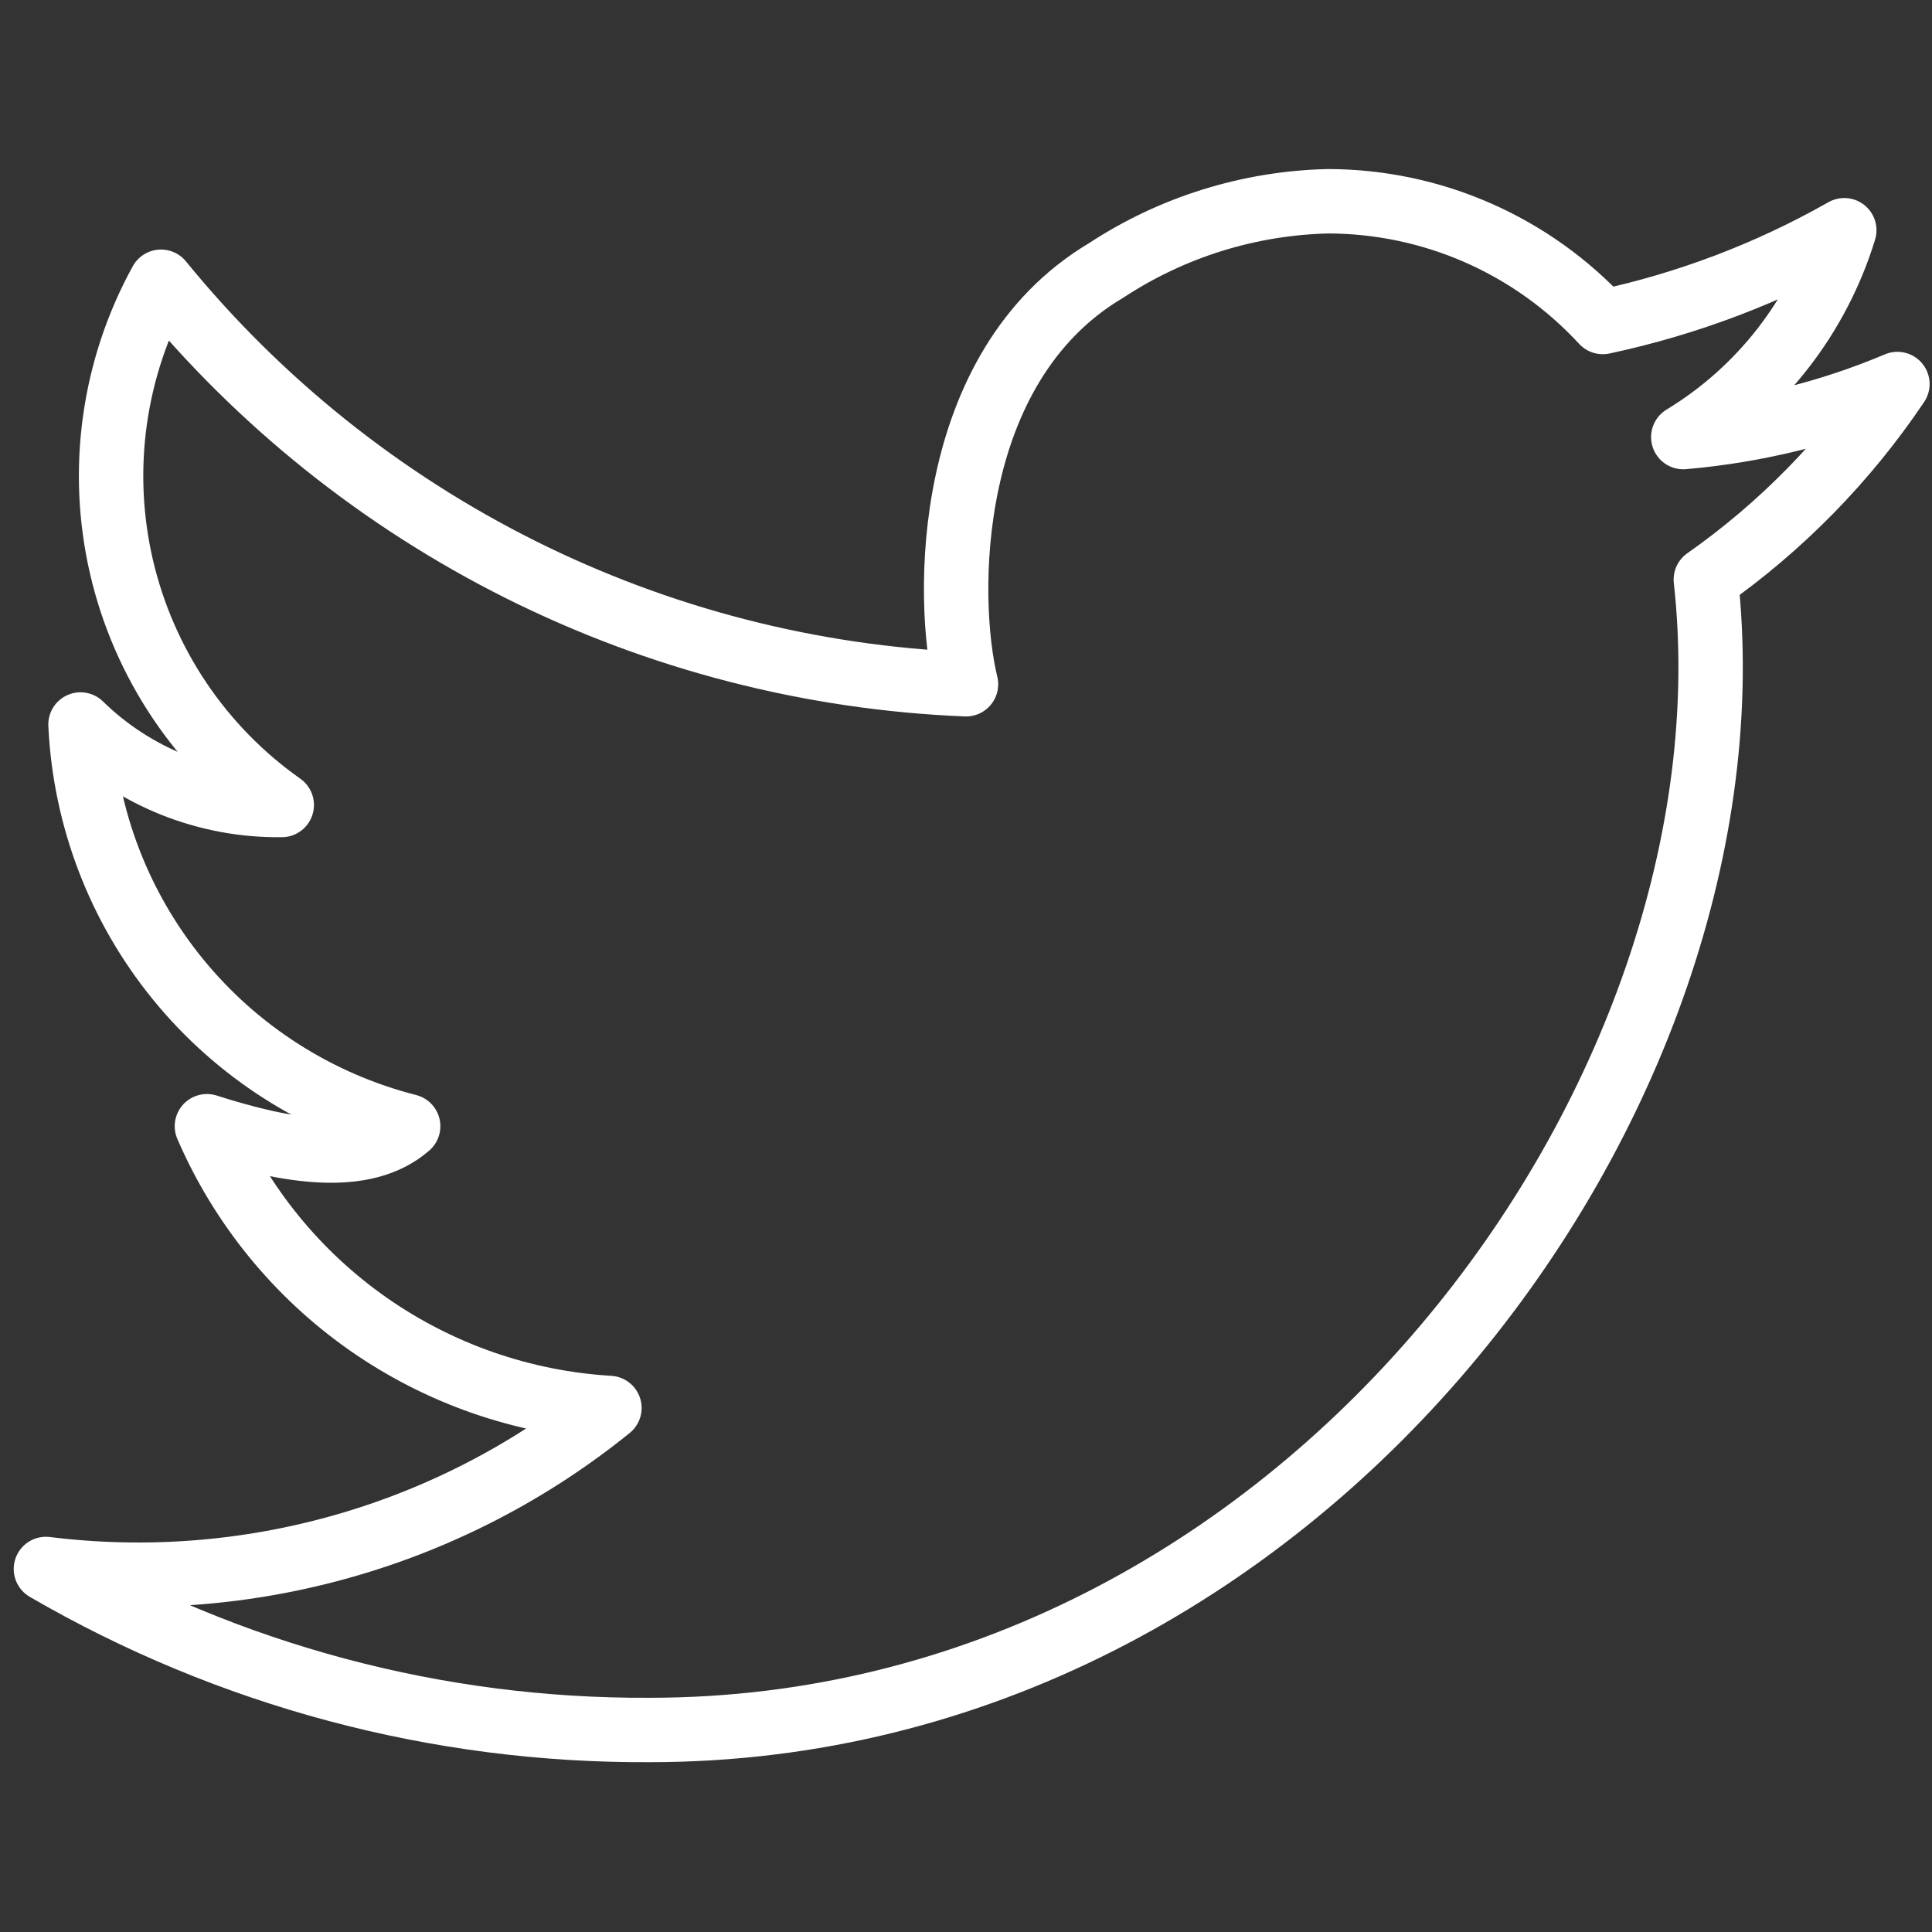 <svg width="30" height="30" viewBox="0 0 30 30" fill="none" xmlns="http://www.w3.org/2000/svg">
<rect x="0" y="0" width="30" height="30" fill="#333333" stroke="none"/>
<path d="M2.5 4.375C4.023 6.242 5.925 7.764 8.08 8.842C10.234 9.919 12.593 10.527 15 10.625C14.675 9.3 14.65 5.7 17.175 4.2C18.202 3.525 19.397 3.153 20.625 3.125C21.427 3.127 22.219 3.294 22.953 3.617C23.686 3.94 24.345 4.411 24.888 5C26.203 4.72 27.468 4.239 28.638 3.575C28.227 4.916 27.337 6.06 26.138 6.787C27.283 6.688 28.405 6.41 29.463 5.963C28.666 7.149 27.658 8.179 26.488 9C27.375 16.962 20.238 26.863 10.088 26.863C6.796 26.881 3.559 26.017 0.713 24.363C2.265 24.556 3.839 24.434 5.343 24.004C6.846 23.575 8.248 22.846 9.463 21.863C8.118 21.783 6.822 21.332 5.718 20.56C4.615 19.788 3.748 18.724 3.213 17.488C4.463 17.887 5.65 18.087 6.338 17.488C4.933 17.13 3.681 16.331 2.765 15.208C1.849 14.085 1.318 12.698 1.25 11.25C1.663 11.654 2.152 11.972 2.688 12.187C3.225 12.401 3.798 12.508 4.375 12.5C3.118 11.614 2.231 10.295 1.885 8.796C1.539 7.297 1.758 5.723 2.5 4.375V4.375Z" stroke="white" stroke-linecap="round" stroke-linejoin="round"/>
</svg>
